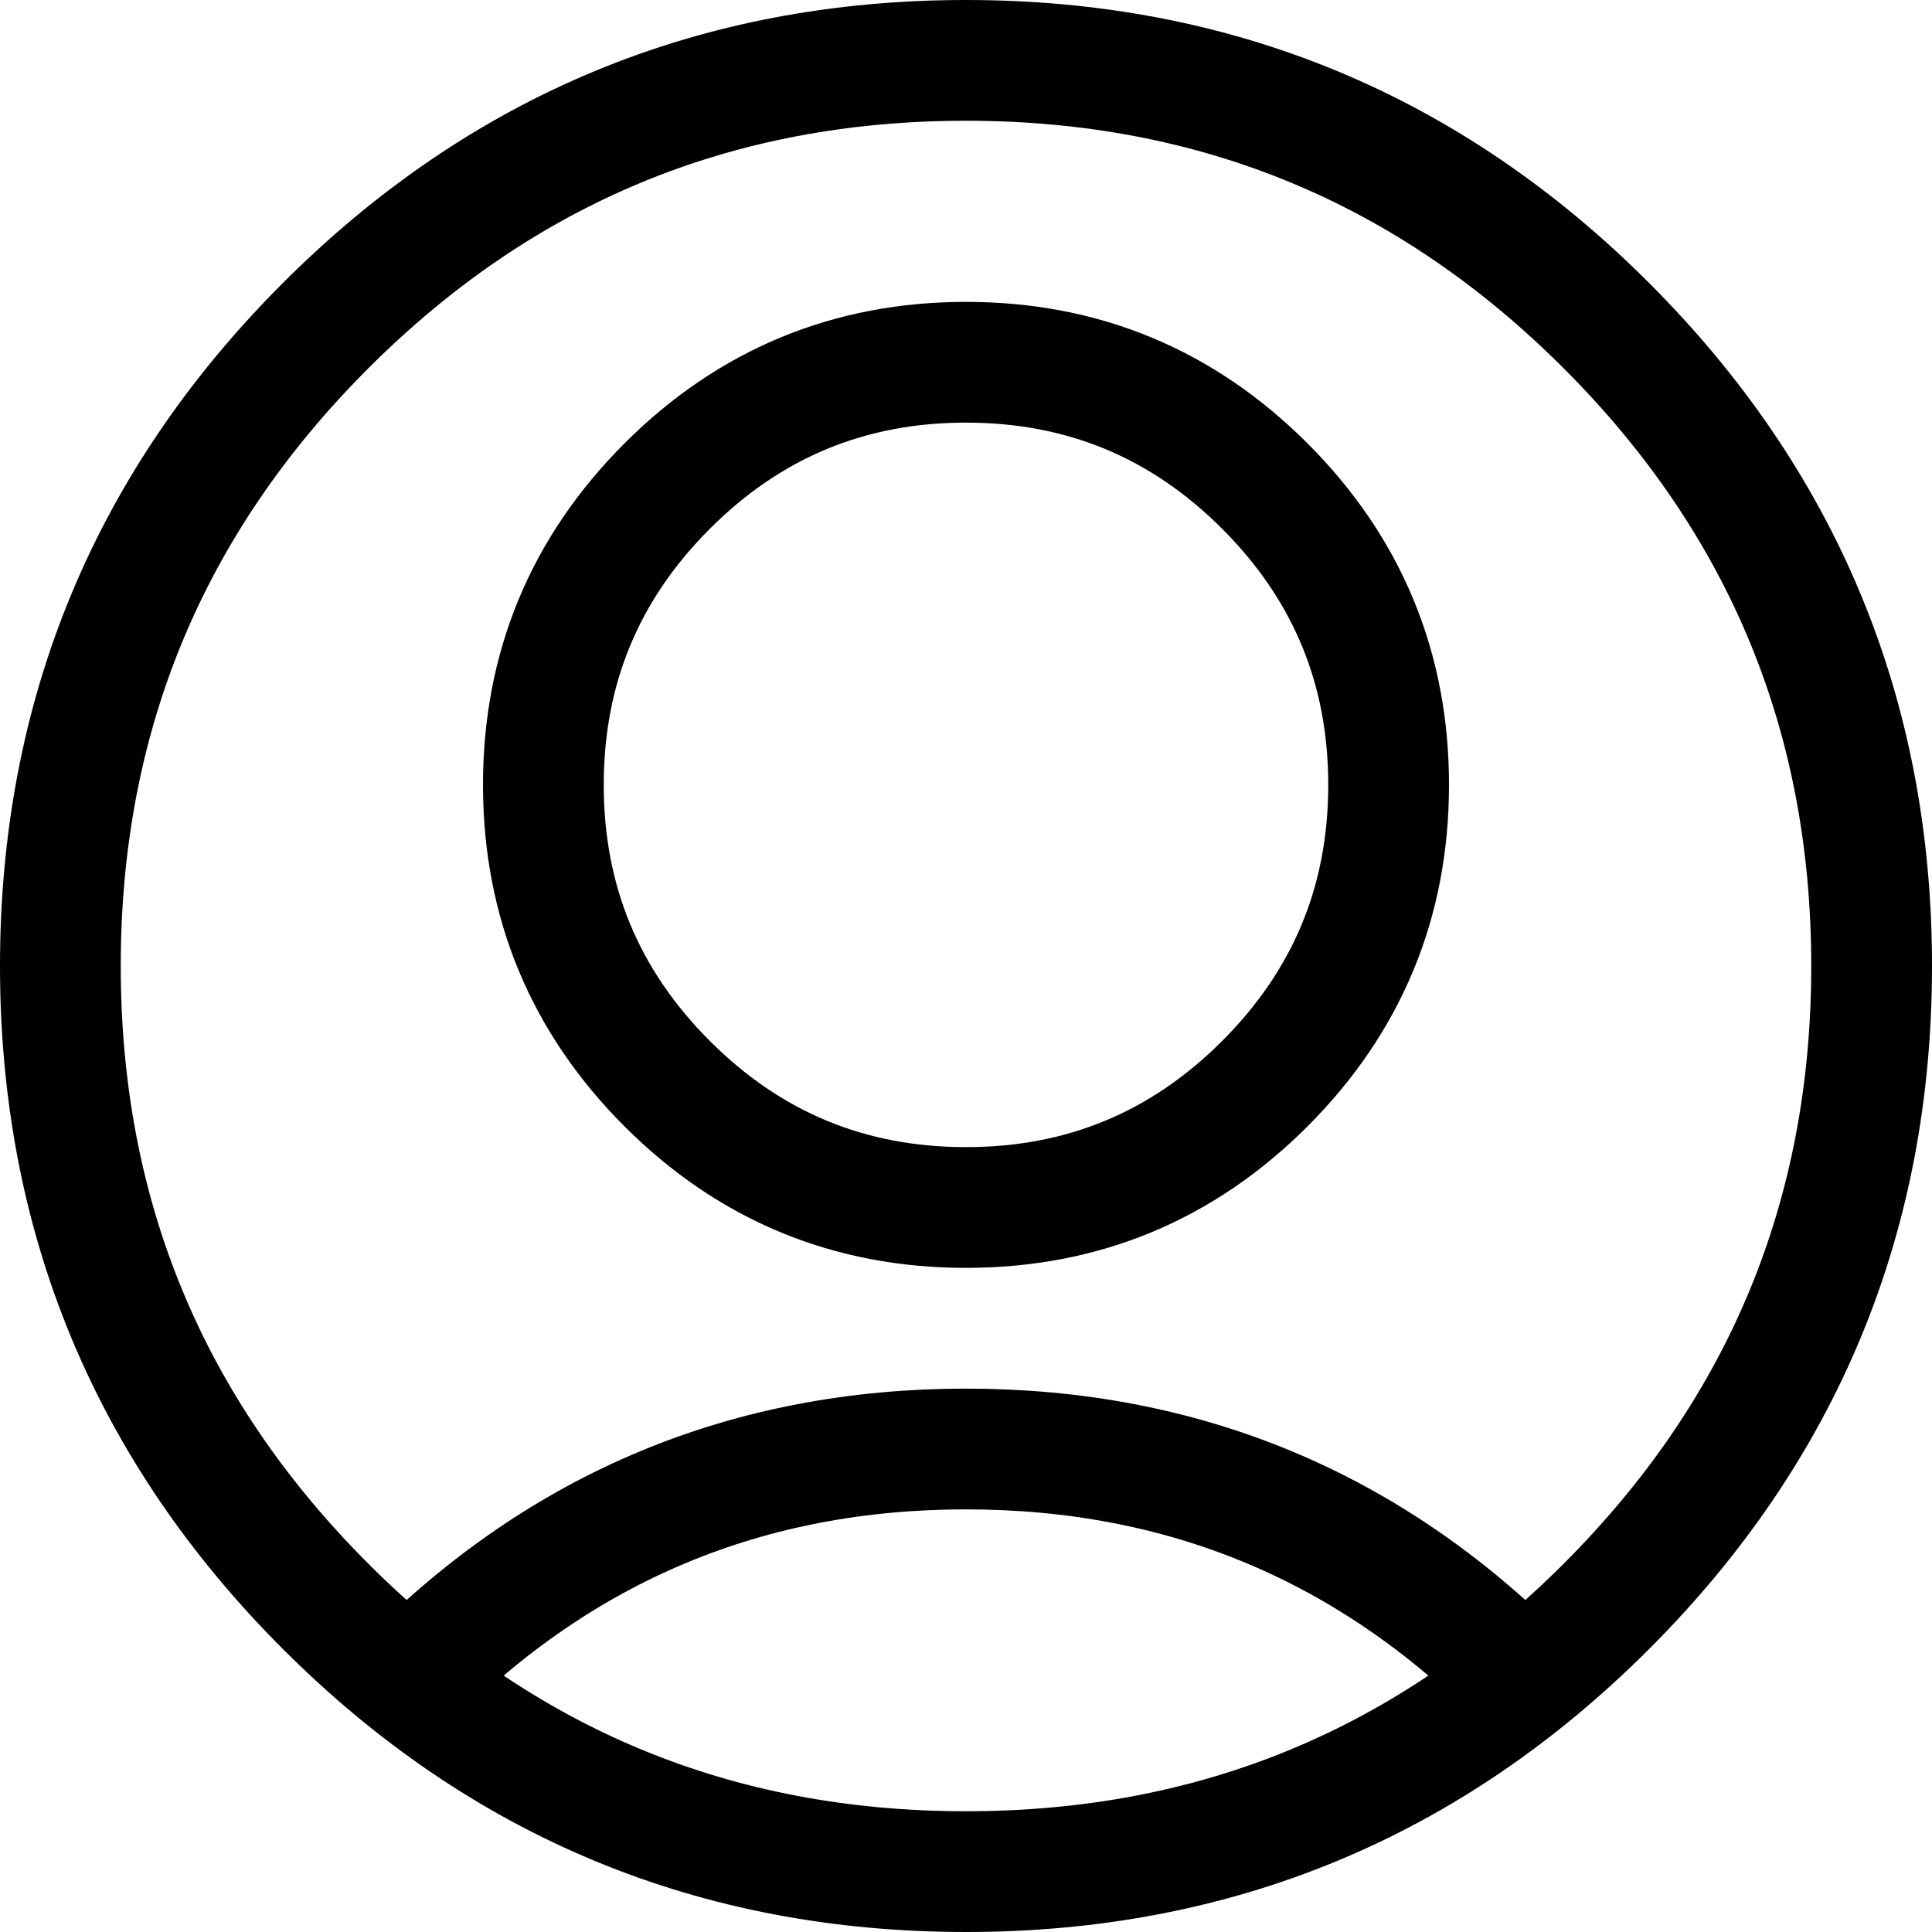 <svg width="24" height="24" viewBox="0 0 24 24" xmlns="http://www.w3.org/2000/svg"><title>portal-icon-02</title><g stroke="#000" fill="none" fill-rule="evenodd"><path stroke-opacity=".012" stroke-width="0" d="M0 0h24v24H0z"/><g stroke-linecap="round" stroke-linejoin="round" stroke-width="1.5"><path d="M17.25 9.75c0 1.45-.513 2.687-1.538 3.712C14.687 14.487 13.45 15 12 15c-1.45 0-2.687-.513-3.712-1.538C7.263 12.437 6.75 11.2 6.75 9.75c0-1.45.513-2.687 1.538-3.712C9.313 5.013 10.55 4.5 12 4.5c1.45 0 2.687.513 3.712 1.538C16.737 7.063 17.25 8.3 17.25 9.75zM18.913 20.876C17.008 18.959 14.703 18 12 18c-2.703 0-5.008.959-6.913 2.876"/><path d="M23.25 12c0 3.107-1.098 5.758-3.295 7.955S15.107 23.25 12 23.25s-5.758-1.098-7.955-3.295S.75 15.107.75 12s1.098-5.758 3.295-7.955S8.893.75 12 .75s5.758 1.098 7.955 3.295S23.25 8.893 23.25 12z"/></g></g></svg>